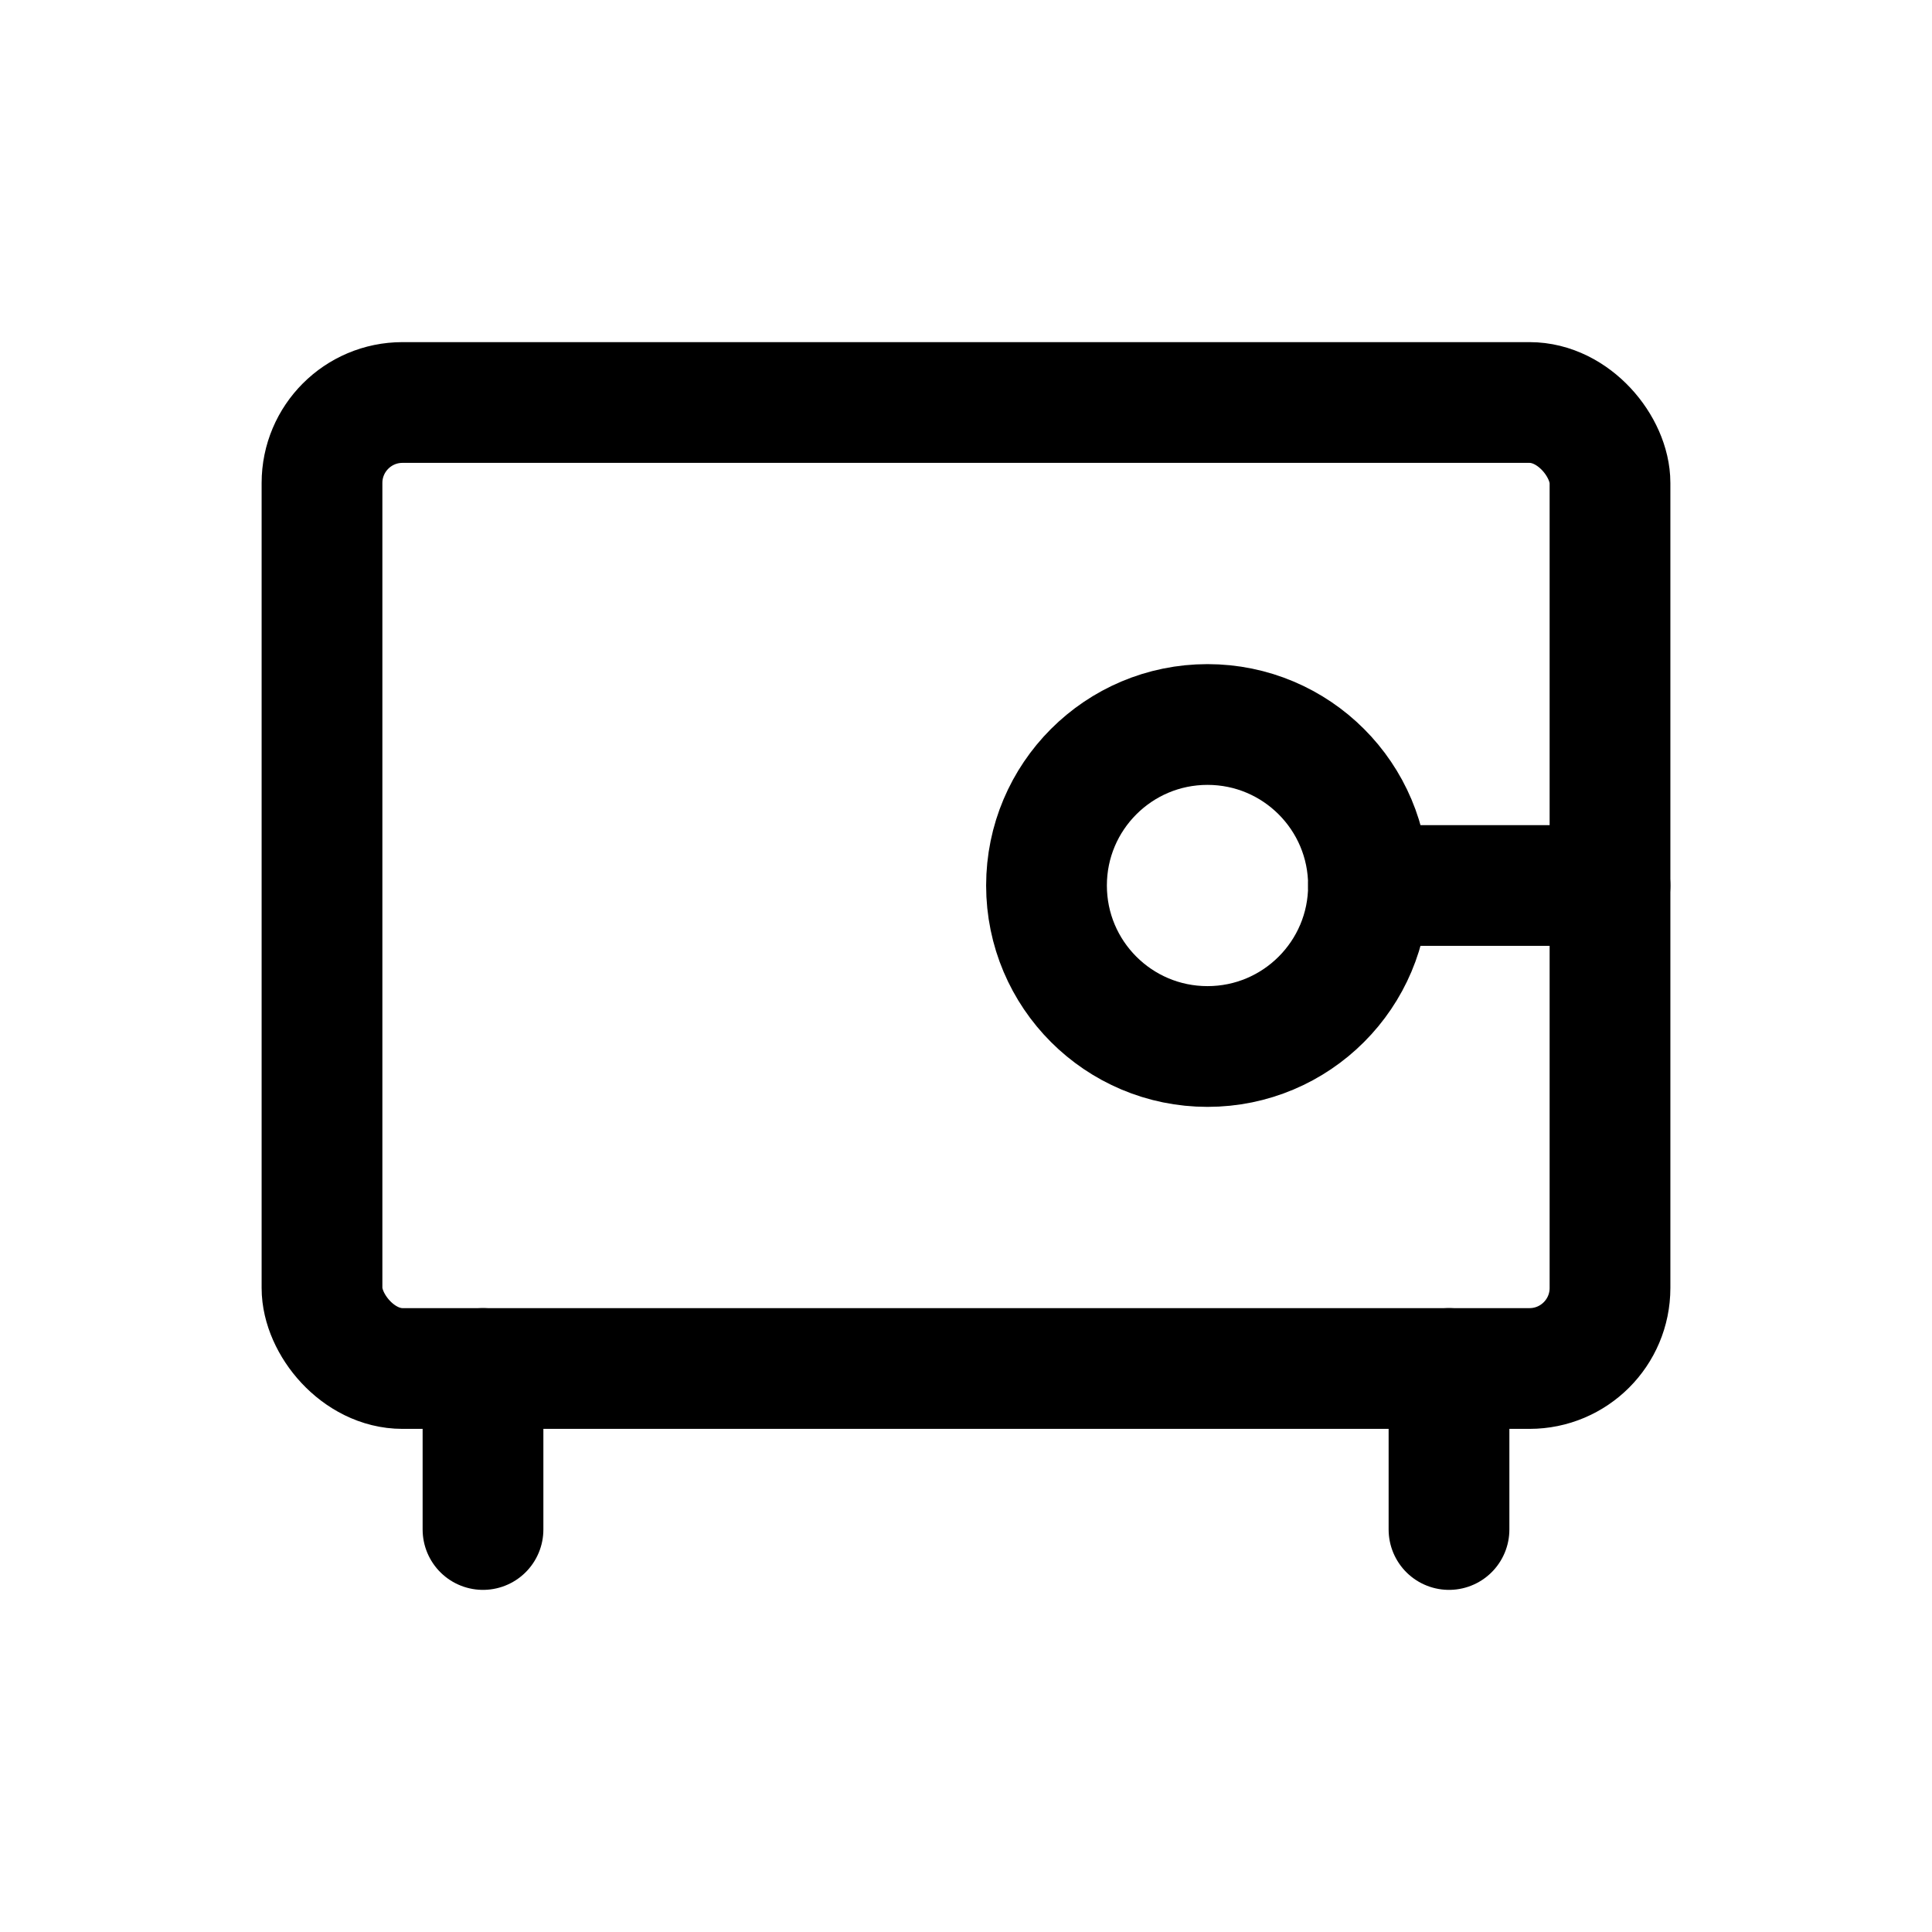 <svg width="24" height="24" viewBox="0 0 24 24" fill="none" xmlns="http://www.w3.org/2000/svg">
<rect width="24" height="24" fill="white"/>
<rect x="4" y="5" width="16" height="12" rx="1" stroke="black" stroke-width="1.5" stroke-linecap="round" stroke-linejoin="round"/>
<circle cx="15" cy="11" r="2" stroke="black" stroke-width="1.5" stroke-linecap="round" stroke-linejoin="round"/>
<path d="M17 11H20" stroke="black" stroke-width="1.5" stroke-linecap="round" stroke-linejoin="round"/>
<path d="M6 17V19M18 17V19" stroke="black" stroke-width="1.5" stroke-linecap="round" stroke-linejoin="round"/>
</svg>
